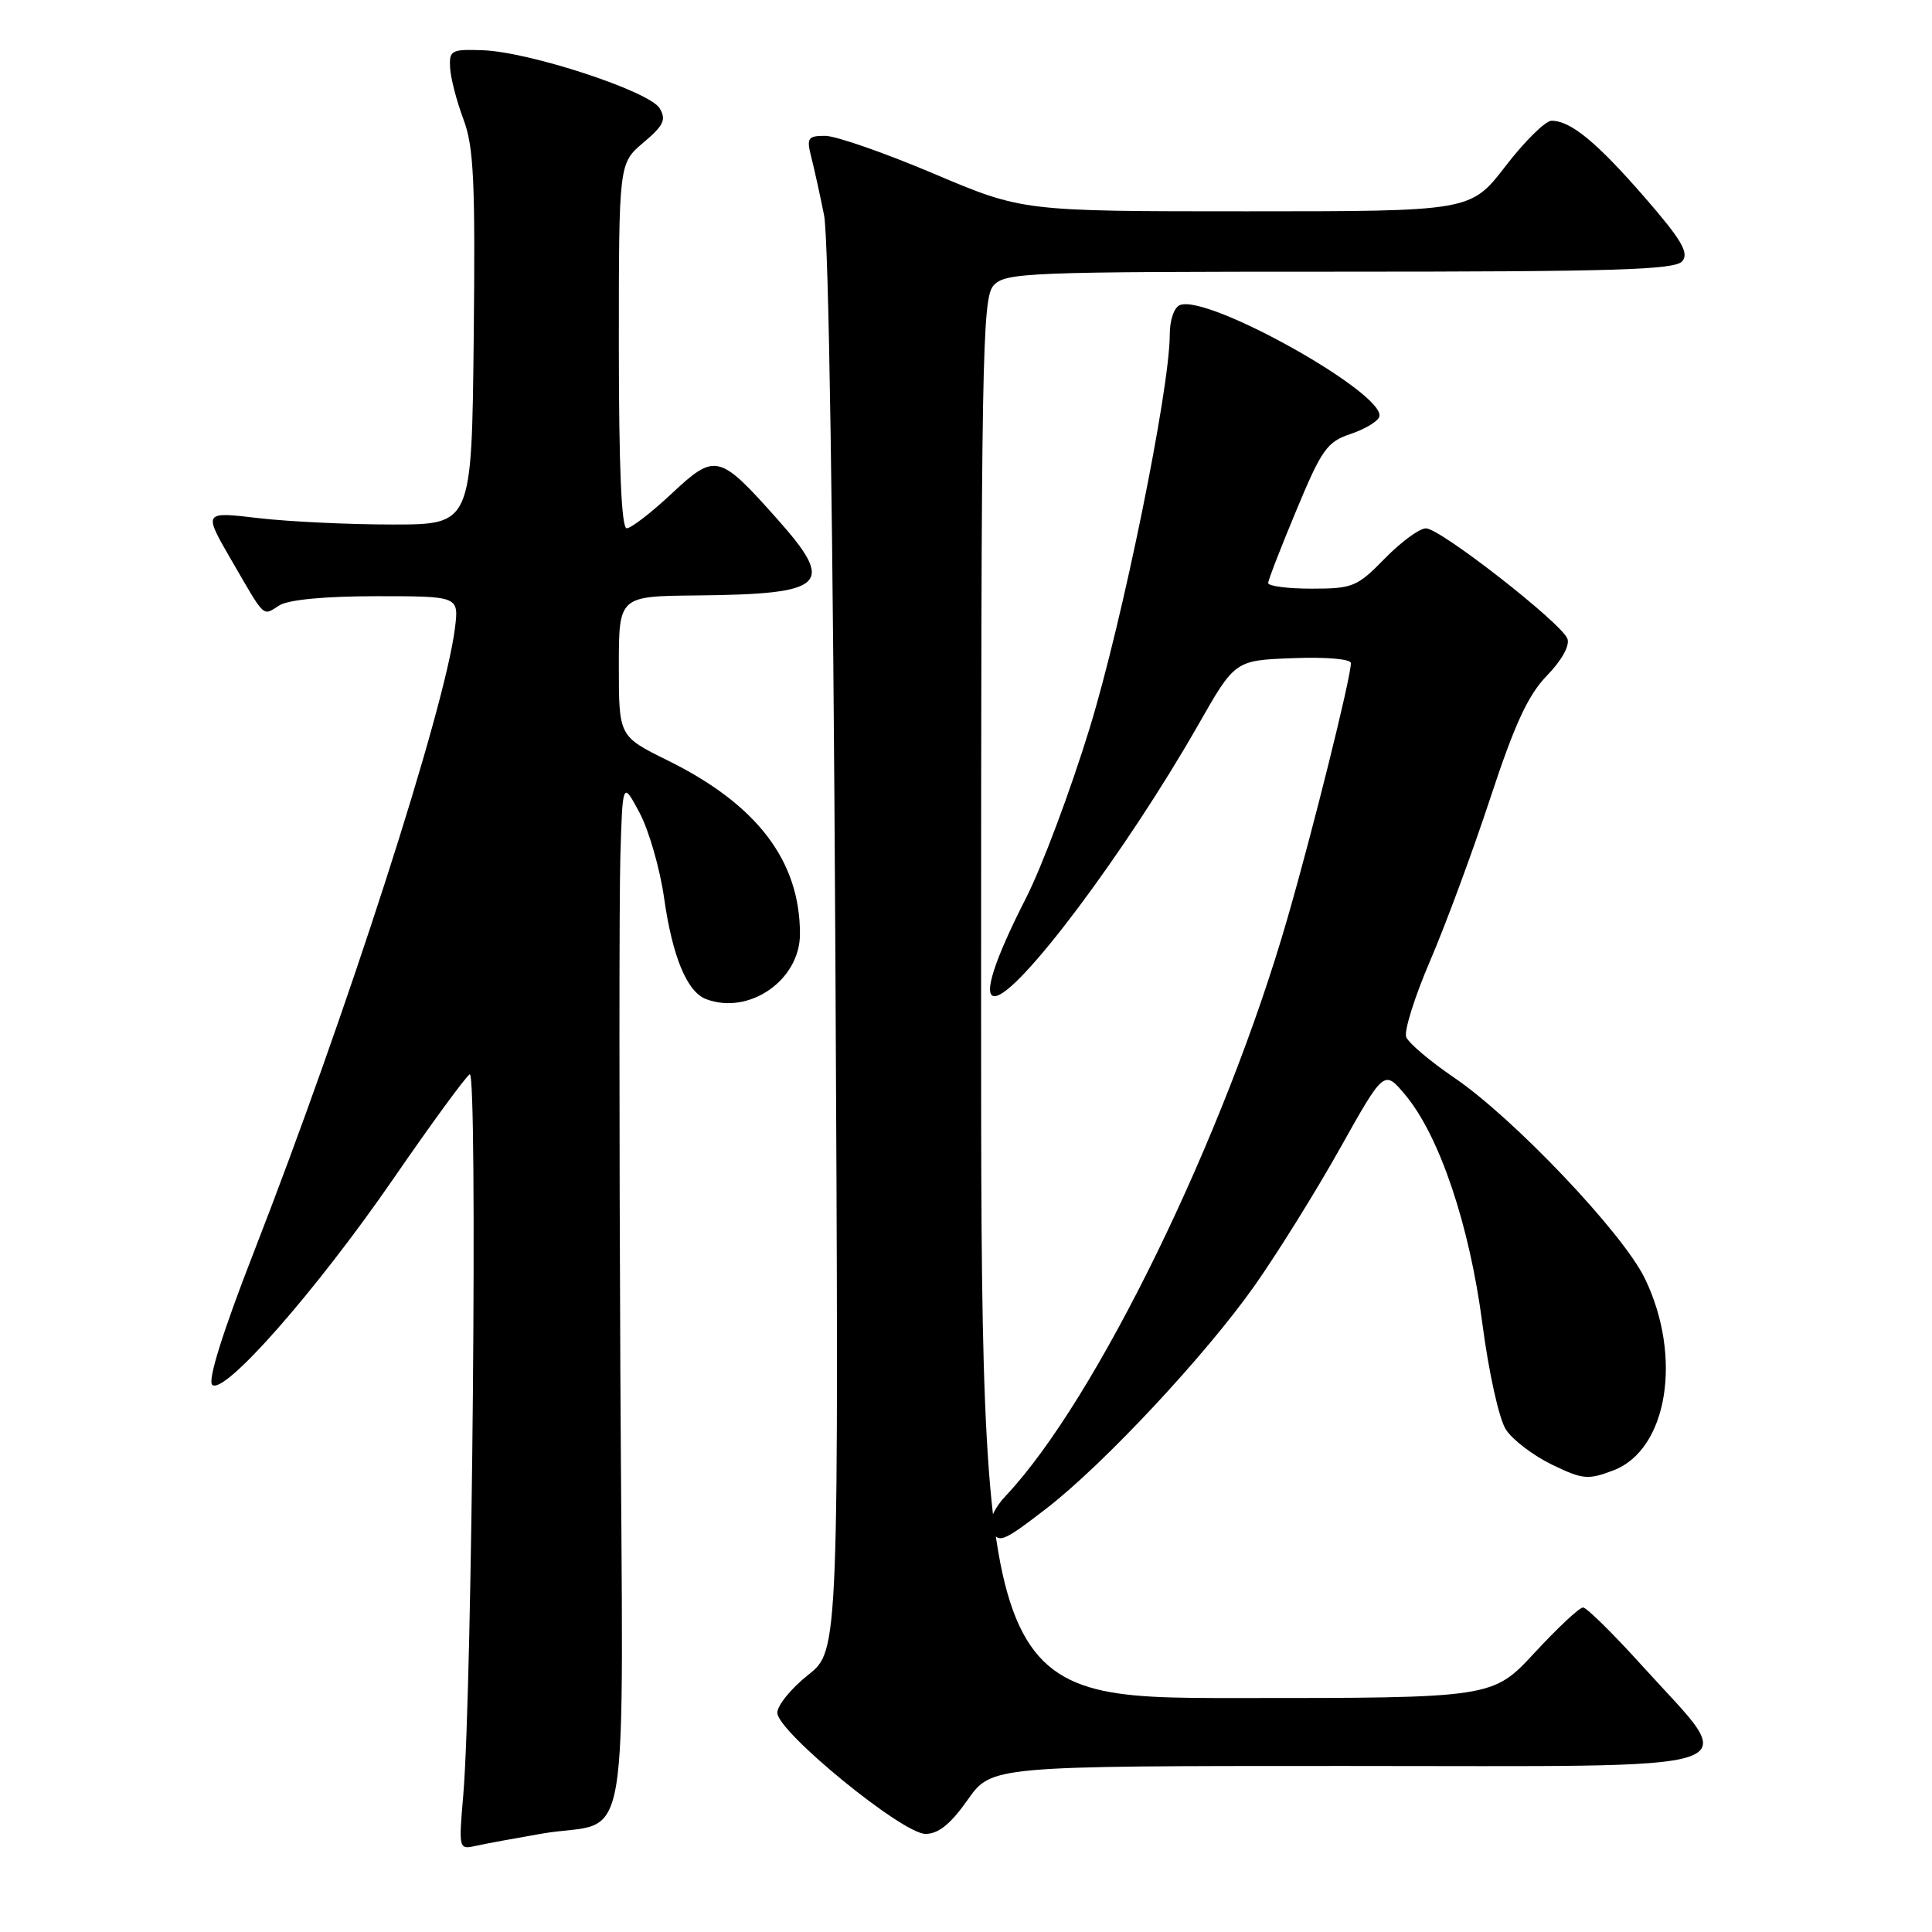 <?xml version="1.0" encoding="UTF-8" standalone="no"?>
<!DOCTYPE svg PUBLIC "-//W3C//DTD SVG 1.1//EN" "http://www.w3.org/Graphics/SVG/1.1/DTD/svg11.dtd" >
<svg xmlns="http://www.w3.org/2000/svg" xmlns:xlink="http://www.w3.org/1999/xlink" version="1.1" viewBox="0 0 256 256">
 <g >
 <path fill="currentColor"
d=" M 71.83 242.96 C 83.81 240.92 82.54 248.42 82.20 181.70 C 82.04 149.69 82.04 119.00 82.20 113.50 C 82.50 103.50 82.50 103.50 84.75 107.70 C 85.98 110.02 87.45 115.11 88.00 119.01 C 89.10 126.77 91.03 131.41 93.54 132.38 C 99.24 134.56 106.00 129.88 106.00 123.76 C 106.00 114.06 100.31 106.60 88.47 100.76 C 82.00 97.57 82.00 97.57 82.00 88.29 C 82.00 79.00 82.00 79.00 92.25 78.90 C 109.54 78.73 110.79 77.53 102.94 68.72 C 95.27 60.11 94.78 60.00 88.97 65.43 C 86.29 67.94 83.62 70.00 83.04 70.00 C 82.35 70.00 82.00 61.94 82.00 45.82 C 82.00 21.65 82.00 21.65 85.25 18.90 C 87.95 16.62 88.31 15.85 87.40 14.34 C 86.03 12.08 70.17 6.88 64.00 6.66 C 59.79 6.51 59.51 6.66 59.64 9.00 C 59.72 10.38 60.52 13.44 61.41 15.81 C 62.78 19.45 62.99 24.02 62.77 44.81 C 62.50 69.50 62.50 69.50 52.00 69.50 C 46.22 69.50 38.22 69.12 34.22 68.65 C 26.94 67.79 26.94 67.79 30.62 74.15 C 35.23 82.10 34.74 81.64 37.03 80.21 C 38.24 79.46 43.07 79.00 49.89 79.00 C 60.81 79.00 60.81 79.00 60.28 83.25 C 58.93 94.06 45.96 134.28 33.60 166.00 C 29.55 176.39 27.52 182.86 28.11 183.48 C 29.60 185.02 41.86 171.08 52.09 156.24 C 57.11 148.95 61.68 142.70 62.24 142.35 C 63.31 141.69 62.58 223.70 61.39 237.80 C 60.77 245.08 60.77 245.10 63.13 244.57 C 64.44 244.28 68.35 243.56 71.83 242.96 Z  M 128.21 238.50 C 131.39 234.00 131.39 234.00 178.09 234.00 C 234.16 234.00 230.65 235.18 217.62 220.75 C 213.77 216.49 210.23 213.00 209.76 213.00 C 209.28 213.00 206.39 215.70 203.34 219.00 C 197.78 225.00 197.78 225.00 163.89 225.00 C 130.00 225.00 130.00 225.00 130.00 132.33 C 130.00 47.50 130.14 39.50 131.65 37.83 C 133.21 36.11 135.96 36.00 177.53 36.00 C 214.09 36.00 221.96 35.76 222.91 34.61 C 223.83 33.50 222.82 31.78 217.93 26.15 C 211.56 18.83 208.12 16.00 205.59 16.00 C 204.78 16.00 202.04 18.70 199.50 22.00 C 194.88 28.00 194.88 28.00 165.19 28.00 C 135.50 28.00 135.50 28.00 123.70 23.00 C 117.21 20.25 110.75 18.00 109.34 18.00 C 107.05 18.00 106.86 18.28 107.48 20.75 C 107.87 22.26 108.64 25.75 109.19 28.50 C 109.81 31.54 110.39 69.75 110.69 126.10 C 111.17 218.69 111.17 218.69 107.09 221.93 C 104.84 223.71 103.00 225.97 103.00 226.95 C 103.00 229.45 119.56 243.00 122.63 243.00 C 124.35 243.00 125.95 241.71 128.21 238.50 Z  M 138.67 199.87 C 146.25 194.02 159.78 179.53 166.26 170.33 C 169.29 166.02 174.39 157.83 177.59 152.11 C 183.41 141.73 183.41 141.73 186.22 145.10 C 190.73 150.50 194.70 162.26 196.41 175.30 C 197.28 181.94 198.64 188.05 199.55 189.44 C 200.44 190.80 203.18 192.88 205.64 194.07 C 209.73 196.05 210.42 196.11 213.79 194.83 C 220.96 192.10 222.98 179.79 217.95 169.40 C 215.05 163.40 200.59 148.17 192.69 142.80 C 189.49 140.62 186.63 138.20 186.33 137.41 C 186.02 136.62 187.46 132.05 189.52 127.26 C 191.58 122.46 195.16 112.78 197.48 105.73 C 200.71 95.92 202.47 92.11 204.98 89.52 C 206.95 87.49 208.03 85.53 207.69 84.63 C 206.88 82.53 190.85 70.02 188.95 70.01 C 188.10 70.00 185.65 71.80 183.50 74.00 C 179.83 77.76 179.24 78.00 173.80 78.00 C 170.61 78.00 168.02 77.66 168.04 77.25 C 168.05 76.84 169.74 72.49 171.79 67.58 C 175.12 59.57 175.85 58.54 178.94 57.51 C 180.83 56.88 182.55 55.85 182.76 55.23 C 183.75 52.24 160.12 38.97 156.36 40.42 C 155.58 40.71 155.00 42.39 155.00 44.33 C 155.00 51.58 148.76 82.22 144.38 96.50 C 141.85 104.75 138.05 114.88 135.95 119.00 C 131.73 127.27 130.22 132.00 131.79 132.00 C 134.83 132.00 149.17 112.88 158.80 96.00 C 163.64 87.50 163.64 87.50 171.32 87.21 C 175.73 87.04 179.00 87.32 179.00 87.87 C 179.00 89.77 174.03 109.77 170.60 121.66 C 162.27 150.59 145.24 185.50 133.28 198.19 C 131.77 199.78 130.98 201.52 131.34 202.44 C 132.19 204.66 132.69 204.48 138.67 199.87 Z "/>
</g>
</svg>